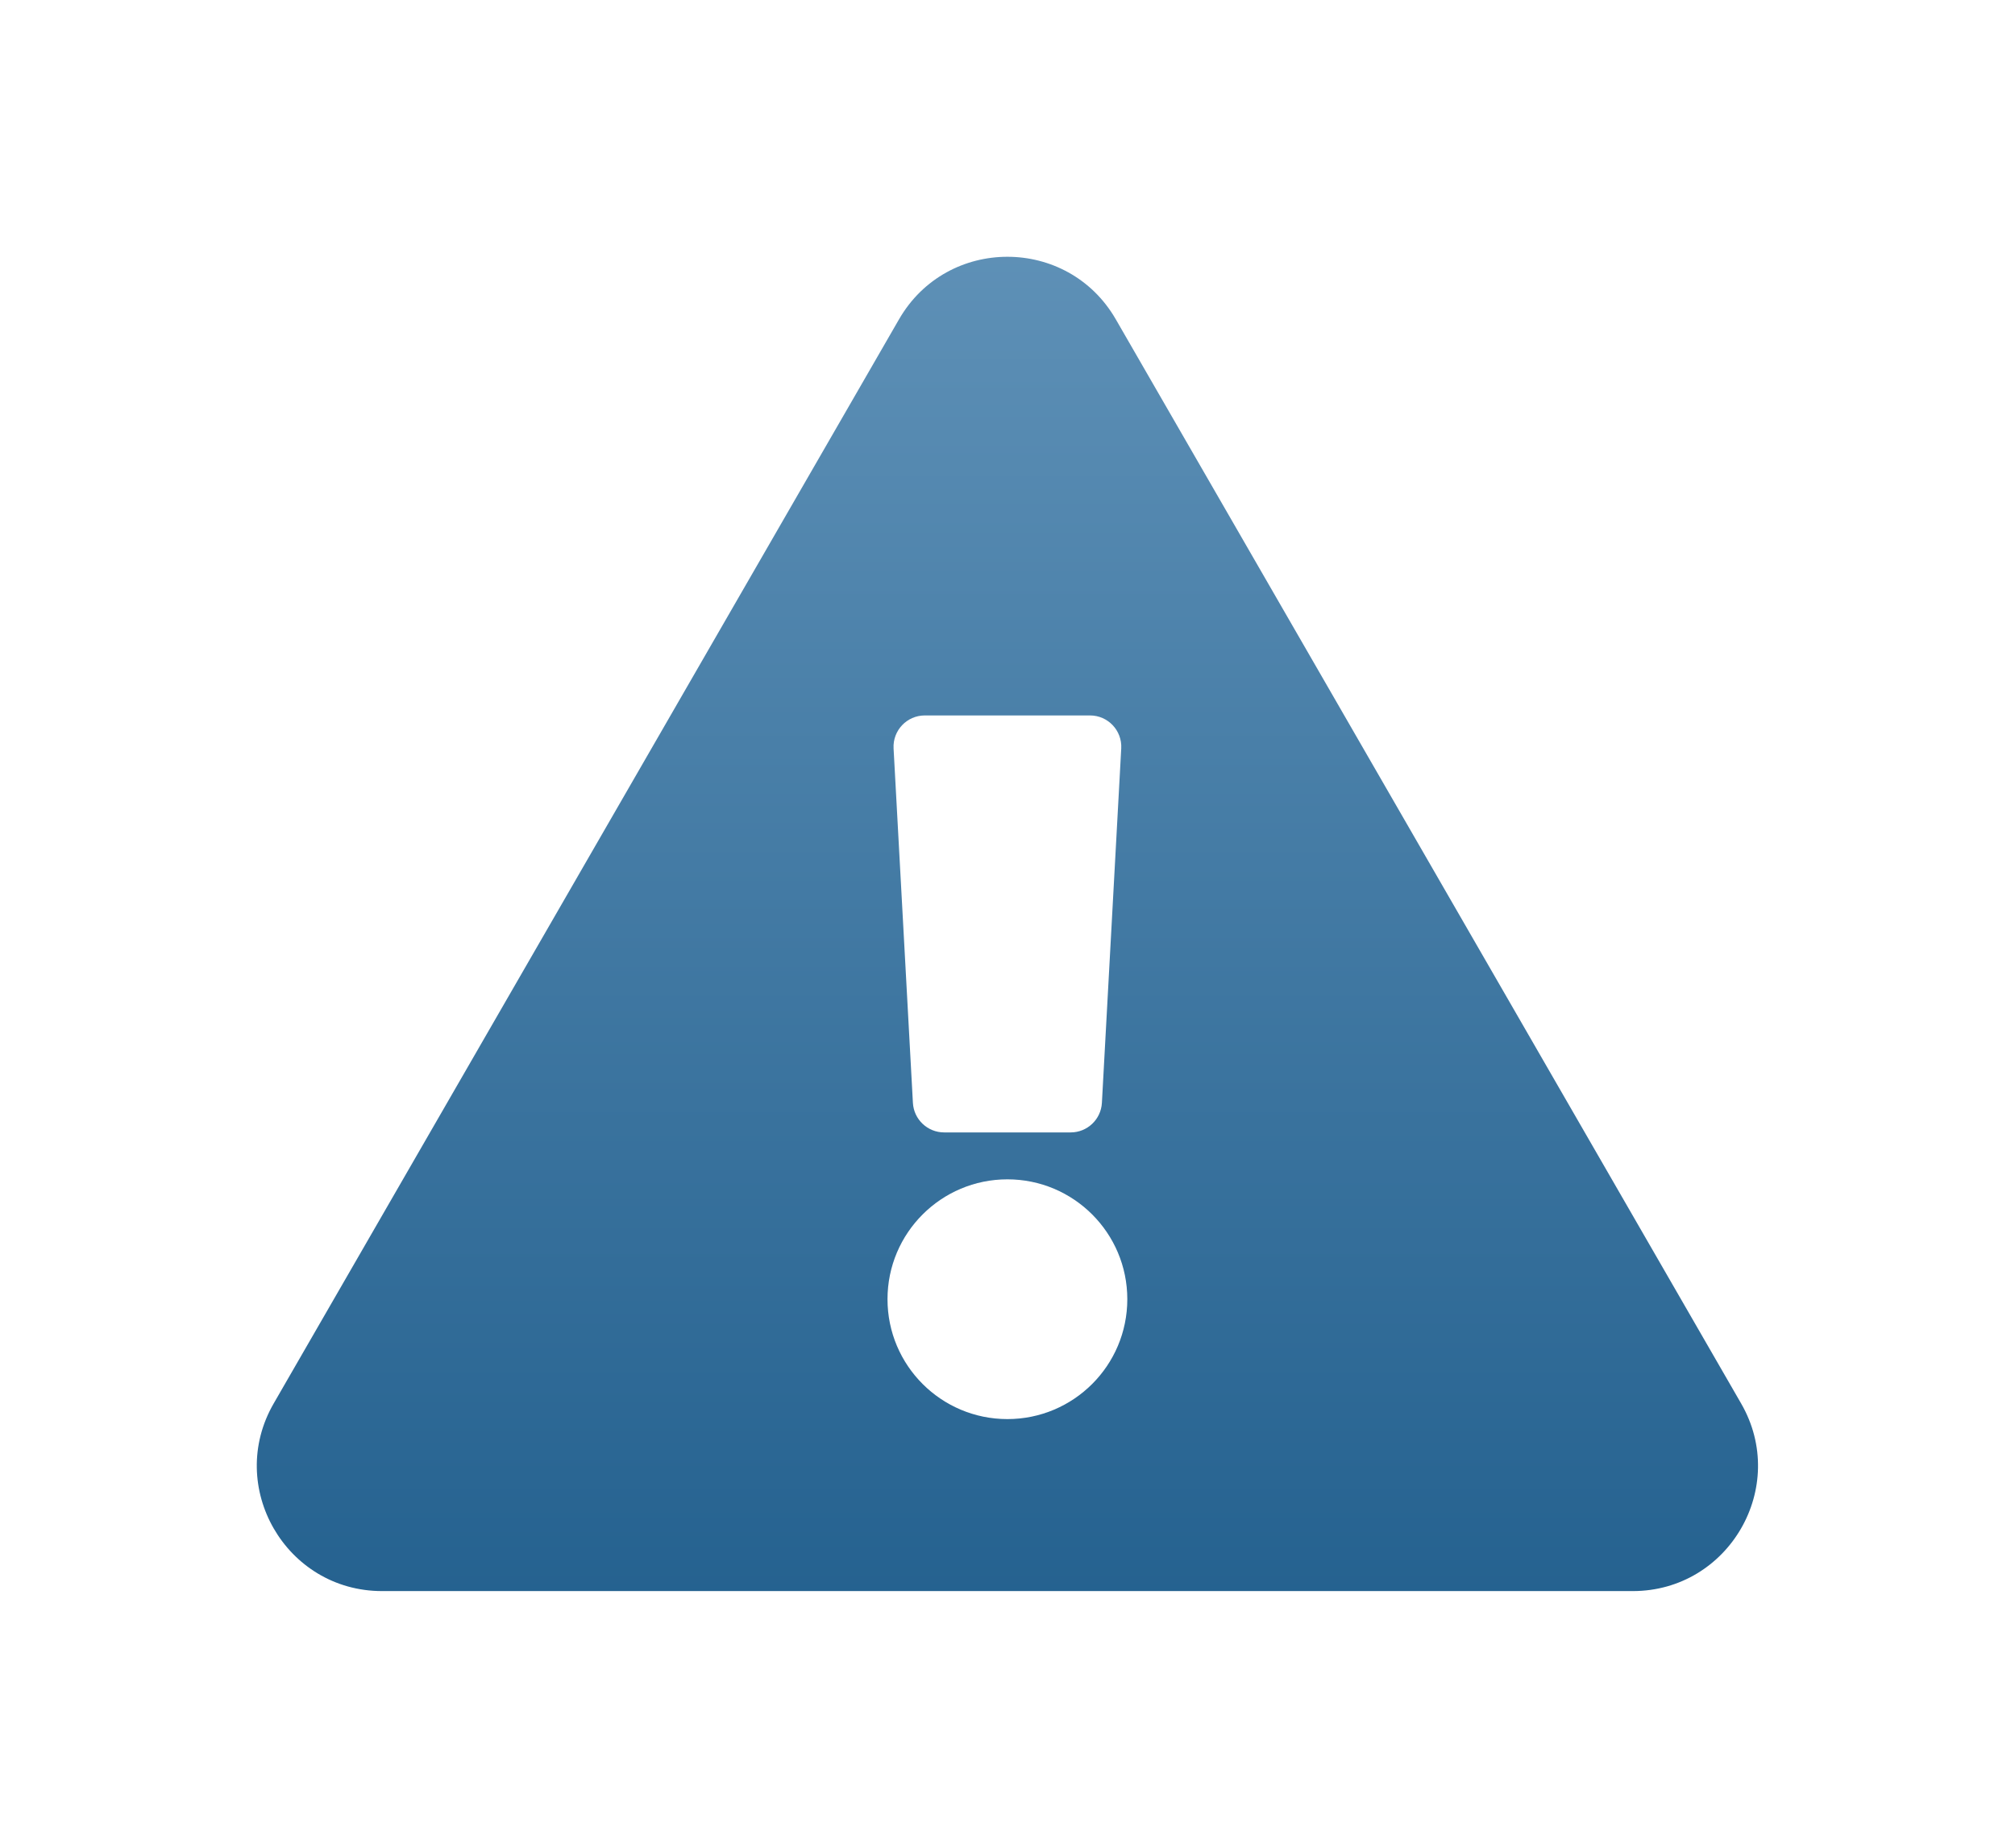 <svg xmlns="http://www.w3.org/2000/svg" xmlns:xlink="http://www.w3.org/1999/xlink" width="86.314" height="79.161" viewBox="0 0 86.314 79.161"><defs><style>.a{fill:url(#a);}.b,.c{stroke:none;}.c{fill:#fff;}.d{filter:url(#b);}</style><linearGradient id="a" x1="0.5" x2="0.5" y2="1" gradientUnits="objectBoundingBox"><stop offset="0" stop-color="#5f91b7"/><stop offset="1" stop-color="#24618f"/></linearGradient><filter id="b" x="0" y="0" width="86.314" height="79.161" filterUnits="userSpaceOnUse"><feOffset dy="3" input="SourceAlpha"/><feGaussianBlur stdDeviation="3" result="c"/><feFlood flood-opacity="0.122"/><feComposite operator="in" in2="c"/><feComposite in="SourceGraphic"/></filter></defs><g class="d" transform="matrix(1, 0, 0, 1, 0, 0)"><g class="a" transform="translate(11 8)"><path class="b" d="M 58.941 58.161 L 5.365 58.161 C 3.068 58.161 1.011 56.973 -0.139 54.982 C -1.289 52.99 -1.291 50.614 -0.143 48.625 L 26.645 2.178 C 27.793 0.188 29.852 -1 32.152 -1 C 34.453 -1 36.513 0.188 37.661 2.178 L 64.449 48.625 C 65.596 50.614 65.595 52.99 64.445 54.98 C 63.295 56.972 61.237 58.161 58.941 58.161 Z M 32.153 40.522 C 29.873 40.522 28.017 42.377 28.017 44.657 C 28.017 46.938 29.873 48.793 32.153 48.793 C 34.433 48.793 36.289 46.938 36.289 44.657 C 36.289 42.377 34.433 40.522 32.153 40.522 Z M 28.615 20.649 C 28.488 20.649 28.406 20.716 28.368 20.755 C 28.331 20.795 28.269 20.88 28.276 21.008 L 29.104 36.191 C 29.114 36.371 29.263 36.512 29.443 36.512 L 34.863 36.512 C 35.043 36.512 35.192 36.371 35.202 36.191 L 36.03 21.008 C 36.037 20.88 35.975 20.795 35.938 20.755 C 35.9 20.716 35.818 20.649 35.691 20.649 L 28.615 20.649 Z"/><path class="c" d="M 58.941 57.161 C 63.057 57.161 65.643 52.696 63.583 49.125 L 63.583 49.125 L 36.795 2.678 C 35.765 0.893 33.959 -2.907104544647154e-06 32.152 -2.907104544647154e-06 C 30.347 -2.907104544647154e-06 28.542 0.892 27.511 2.678 L 0.723 49.125 C -1.334 52.69 1.241 57.161 5.365 57.161 L 58.941 57.161 M 32.153 39.522 C 34.989 39.522 37.289 41.821 37.289 44.657 C 37.289 47.494 34.989 49.793 32.153 49.793 C 29.317 49.793 27.017 47.494 27.017 44.657 C 27.017 41.821 29.317 39.522 32.153 39.522 M 28.615 19.649 L 35.691 19.649 C 36.46 19.649 37.071 20.295 37.029 21.062 L 36.201 36.245 C 36.162 36.956 35.574 37.512 34.863 37.512 L 29.443 37.512 C 28.732 37.512 28.144 36.956 28.105 36.245 L 27.277 21.062 L 27.277 21.062 C 27.235 20.295 27.846 19.649 28.615 19.649 M 58.941 59.161 L 5.365 59.161 C 2.707 59.161 0.326 57.786 -1.004 55.482 C -2.336 53.178 -2.338 50.427 -1.01 48.125 L 25.779 1.679 C 27.108 -0.625 29.49 -2 32.152 -2 C 34.815 -2 37.198 -0.625 38.527 1.678 L 65.315 48.125 C 66.643 50.427 66.642 53.177 65.311 55.48 C 63.98 57.785 61.598 59.161 58.941 59.161 Z M 32.153 41.522 C 30.424 41.522 29.017 42.928 29.017 44.657 C 29.017 46.386 30.424 47.793 32.153 47.793 C 33.882 47.793 35.289 46.386 35.289 44.657 C 35.289 42.928 33.882 41.522 32.153 41.522 Z M 30.068 35.512 L 34.238 35.512 L 34.994 21.649 L 29.312 21.649 L 30.068 35.512 Z"/></g></g></svg>